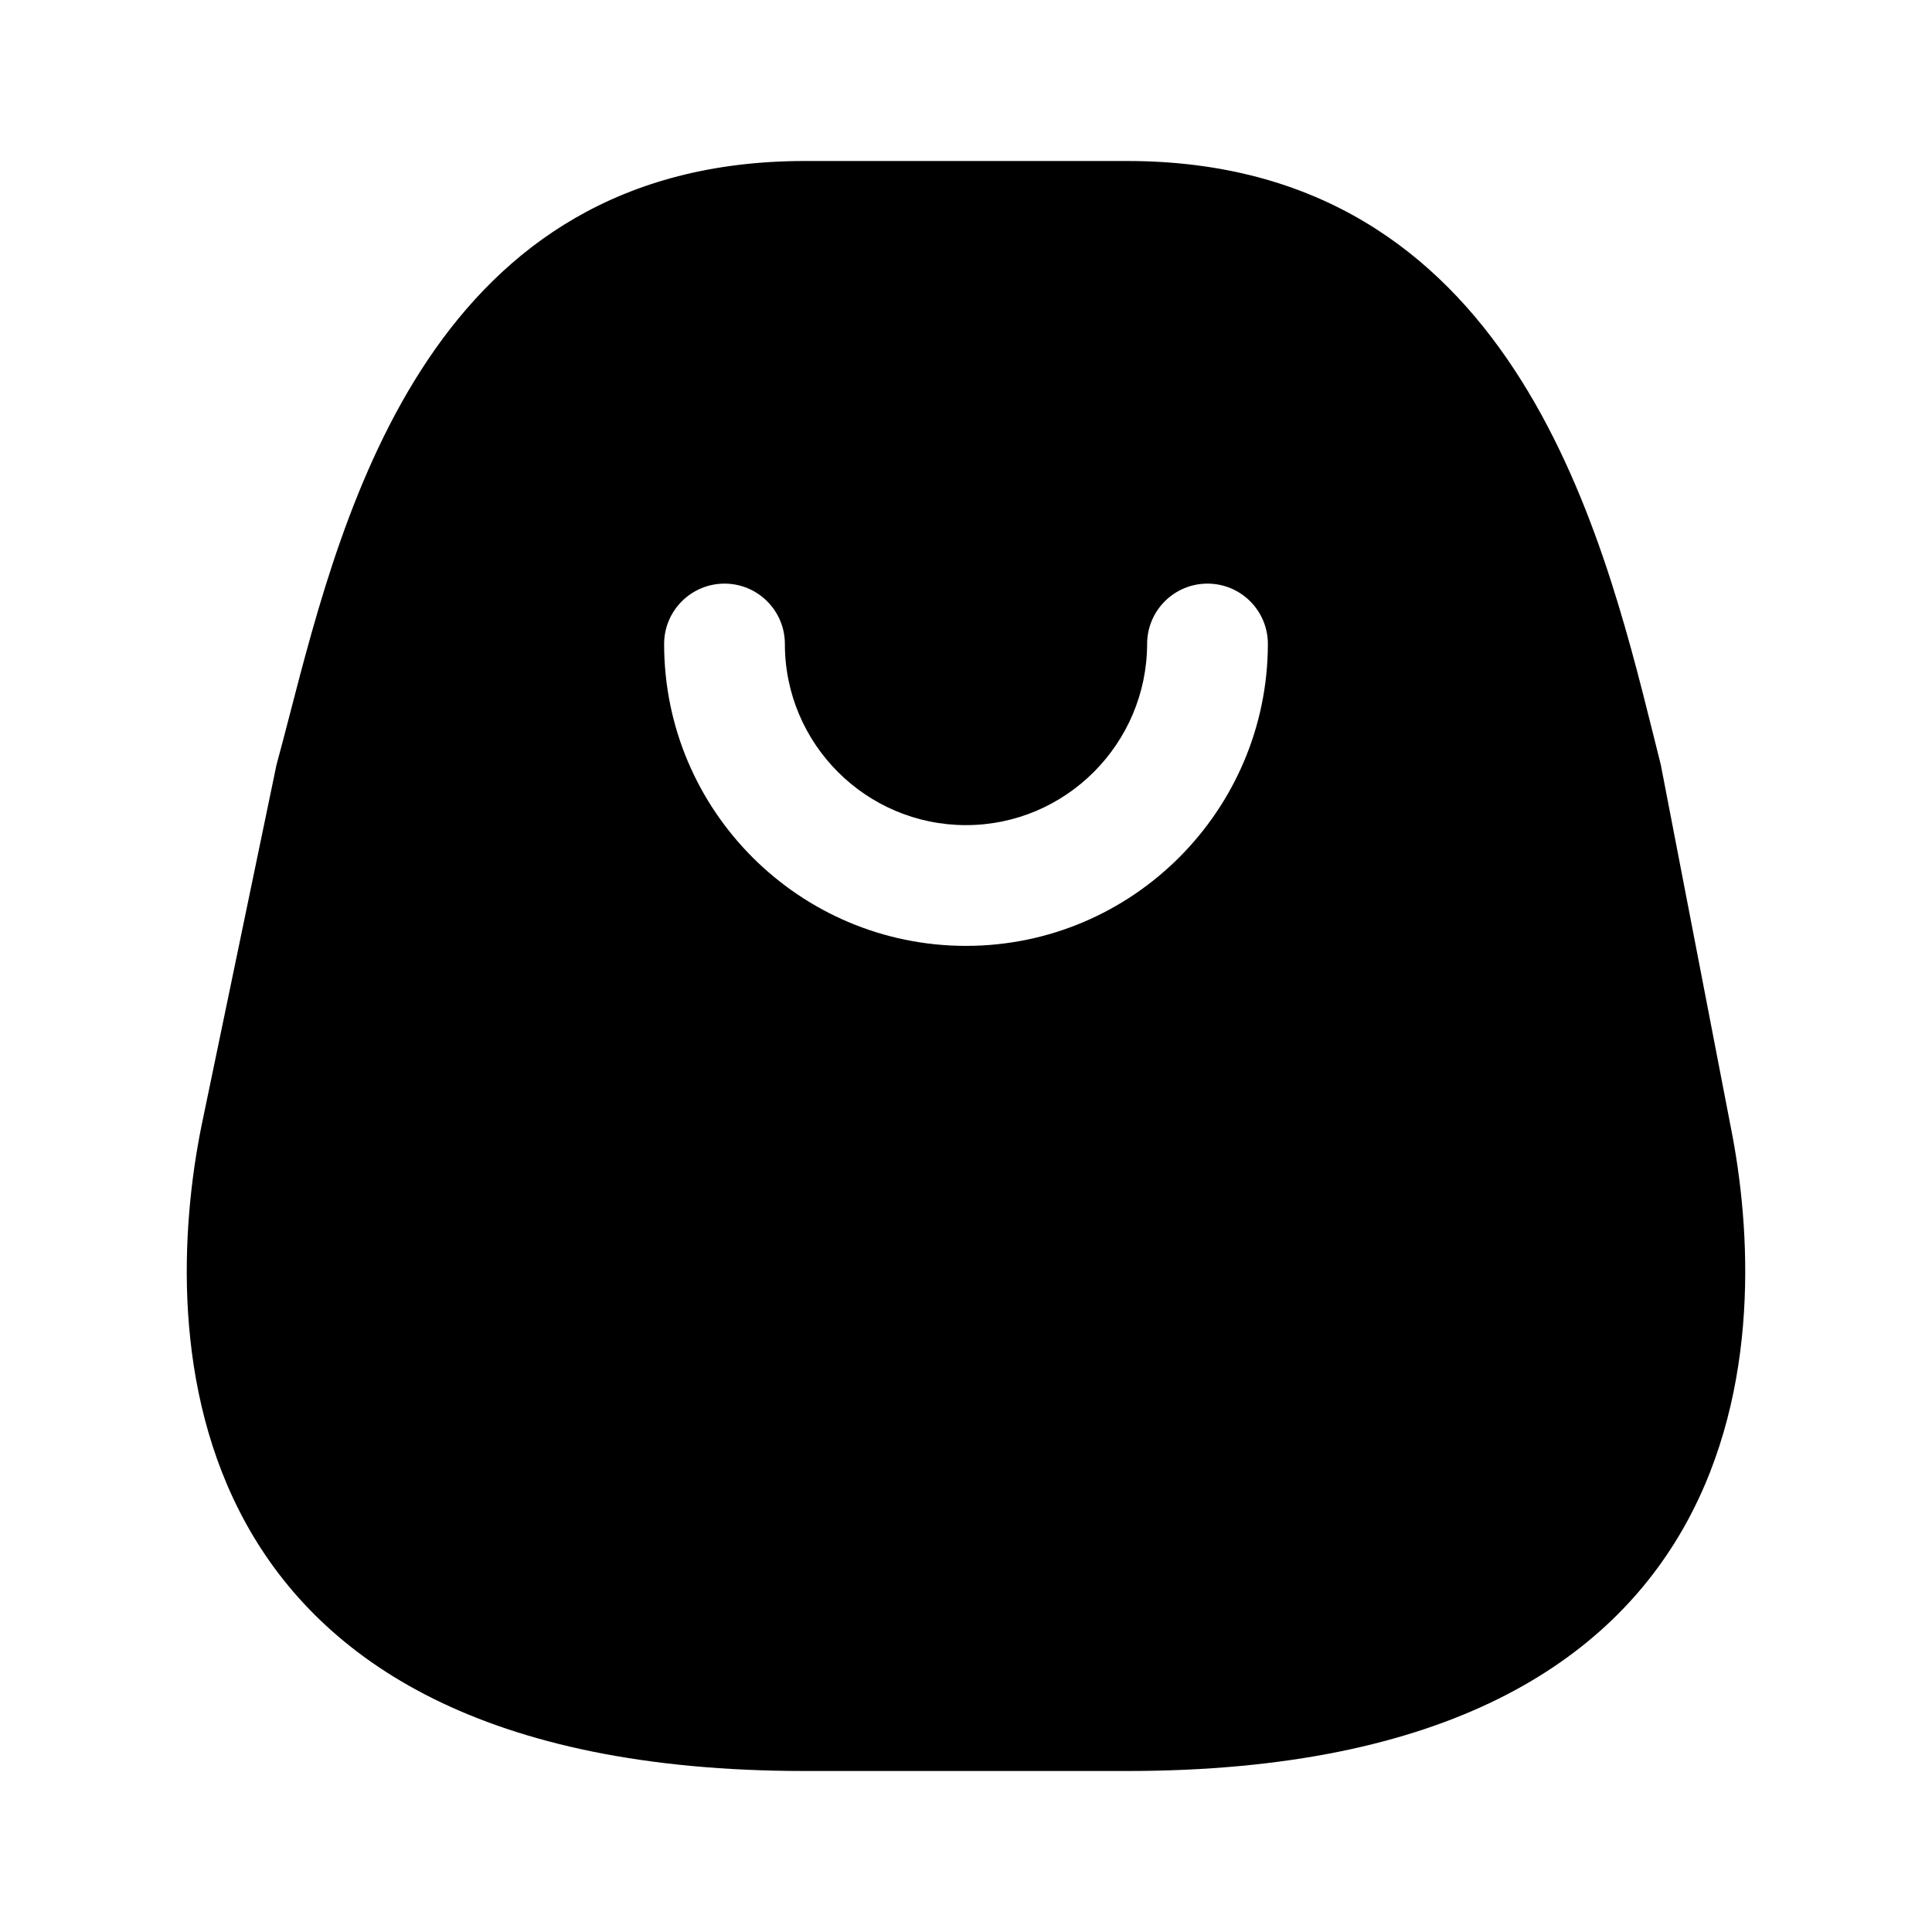 <svg width="24" height="24" viewBox="0 0 24 24" fill="none" xmlns="http://www.w3.org/2000/svg">
<path fill-rule="evenodd" clip-rule="evenodd" d="M2.5 14L3.435 9.5C3.487 9.31 3.54 9.106 3.596 8.89C4.274 6.269 5.38 2 10 2H14C18.759 2 19.89 6.531 20.537 9.123C20.569 9.254 20.601 9.38 20.631 9.5L21.5 14C22 16.5 22 22 14 22H10C2 22 2 16.5 2.5 14ZM12 11.75C14.069 11.75 15.746 10.066 15.75 8.002C15.751 7.587 15.416 7.251 15.002 7.25C14.587 7.249 14.251 7.584 14.25 7.998C14.247 9.24 13.238 10.25 12 10.25C10.76 10.25 9.75 9.242 9.75 8C9.75 7.586 9.414 7.25 9 7.25C8.586 7.25 8.25 7.586 8.25 8C8.25 10.072 9.933 11.75 12 11.75Z" fill="black"/>
</svg>

